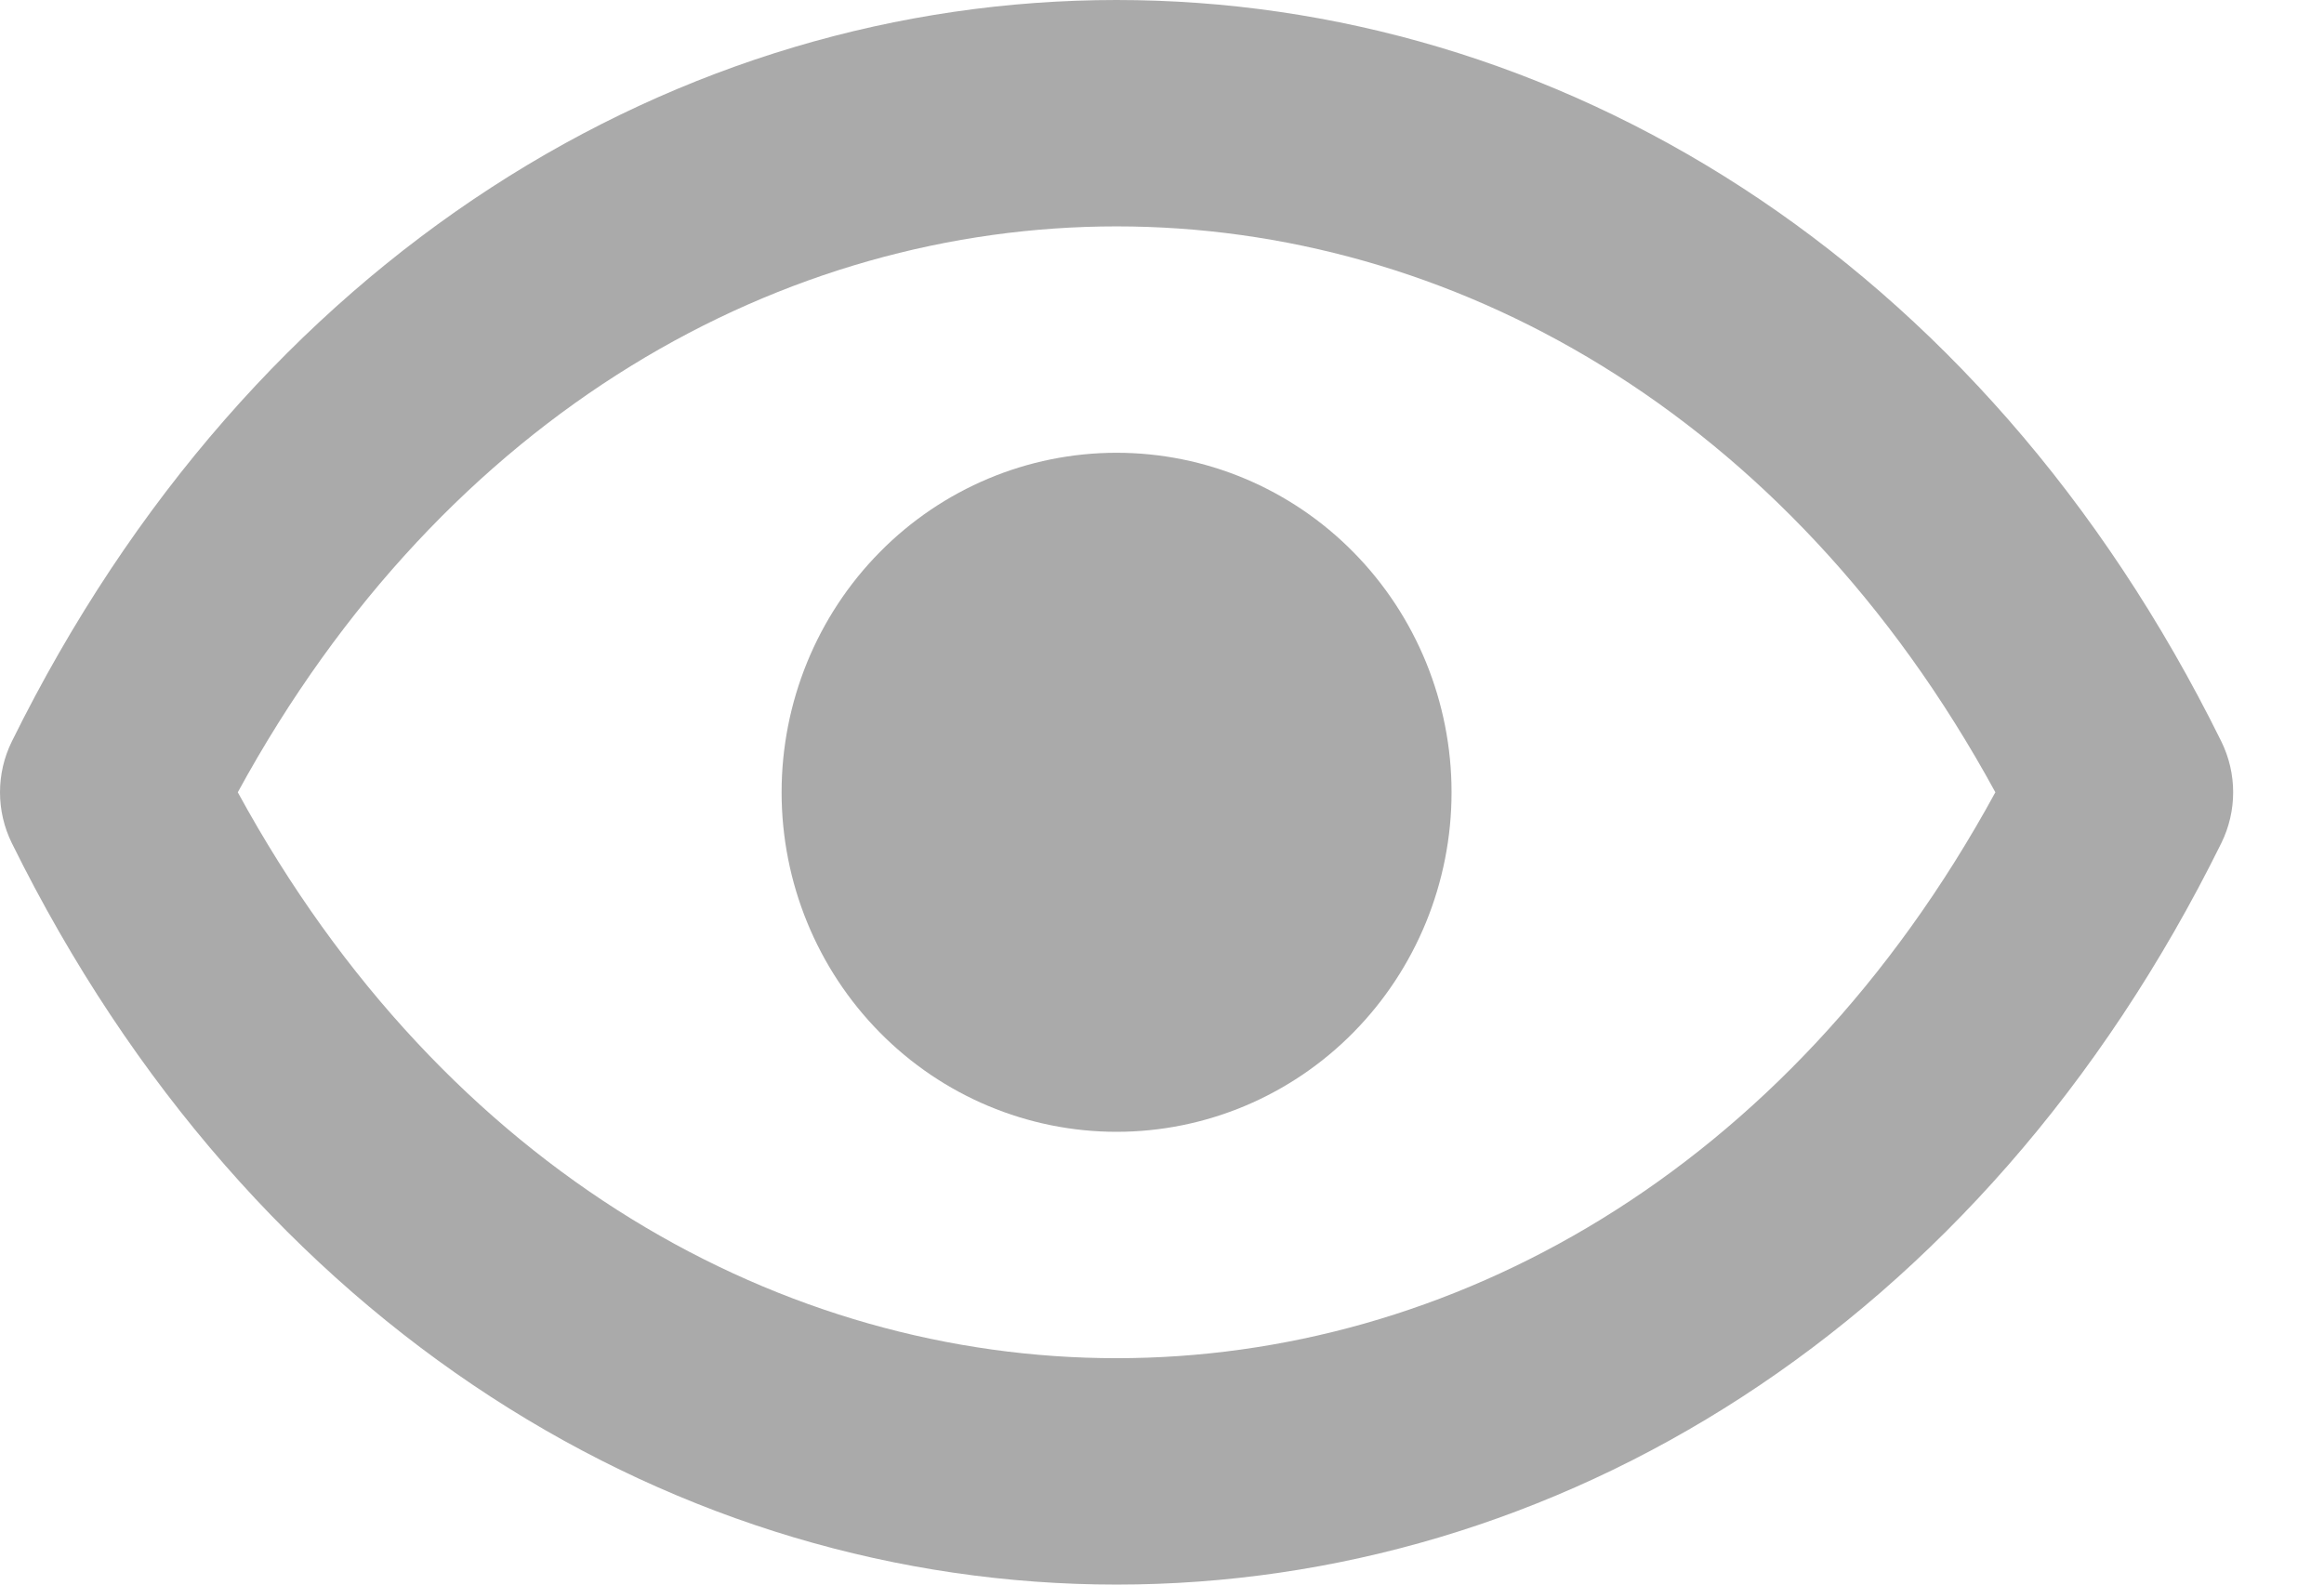 <svg width="22" height="15" viewBox="0 0 22 15" fill="none" xmlns="http://www.w3.org/2000/svg">
<path d="M13.741 7.5C13.741 8.352 13.407 9.17 12.812 9.773C12.218 10.376 11.411 10.714 10.57 10.714C9.729 10.714 8.922 10.376 8.328 9.773C7.733 9.17 7.399 8.352 7.399 7.5C7.399 6.648 7.733 5.83 8.328 5.227C8.922 4.624 9.729 4.286 10.57 4.286C11.411 4.286 12.218 4.624 12.812 5.227C13.407 5.83 13.741 6.648 13.741 7.5Z" fill="#0D0D0D" fill-opacity="0.35"/>
<path d="M21.029 7.021C18.747 2.396 14.697 0 10.57 0C6.444 0 2.393 2.396 0.111 7.021C0.038 7.17 0 7.334 0 7.5C0 7.666 0.038 7.83 0.111 7.979C2.393 12.604 6.443 15 10.57 15C14.696 15 18.747 12.604 21.029 7.979C21.102 7.83 21.14 7.666 21.14 7.5C21.14 7.334 21.102 7.17 21.029 7.021ZM10.57 12.857C7.432 12.857 4.226 11.121 2.251 7.5C4.226 3.879 7.431 2.143 10.57 2.143C13.708 2.143 16.915 3.879 18.889 7.5C16.915 11.121 13.708 12.857 10.57 12.857Z" fill="#0D0D0D" fill-opacity="0.35"/>
</svg>
